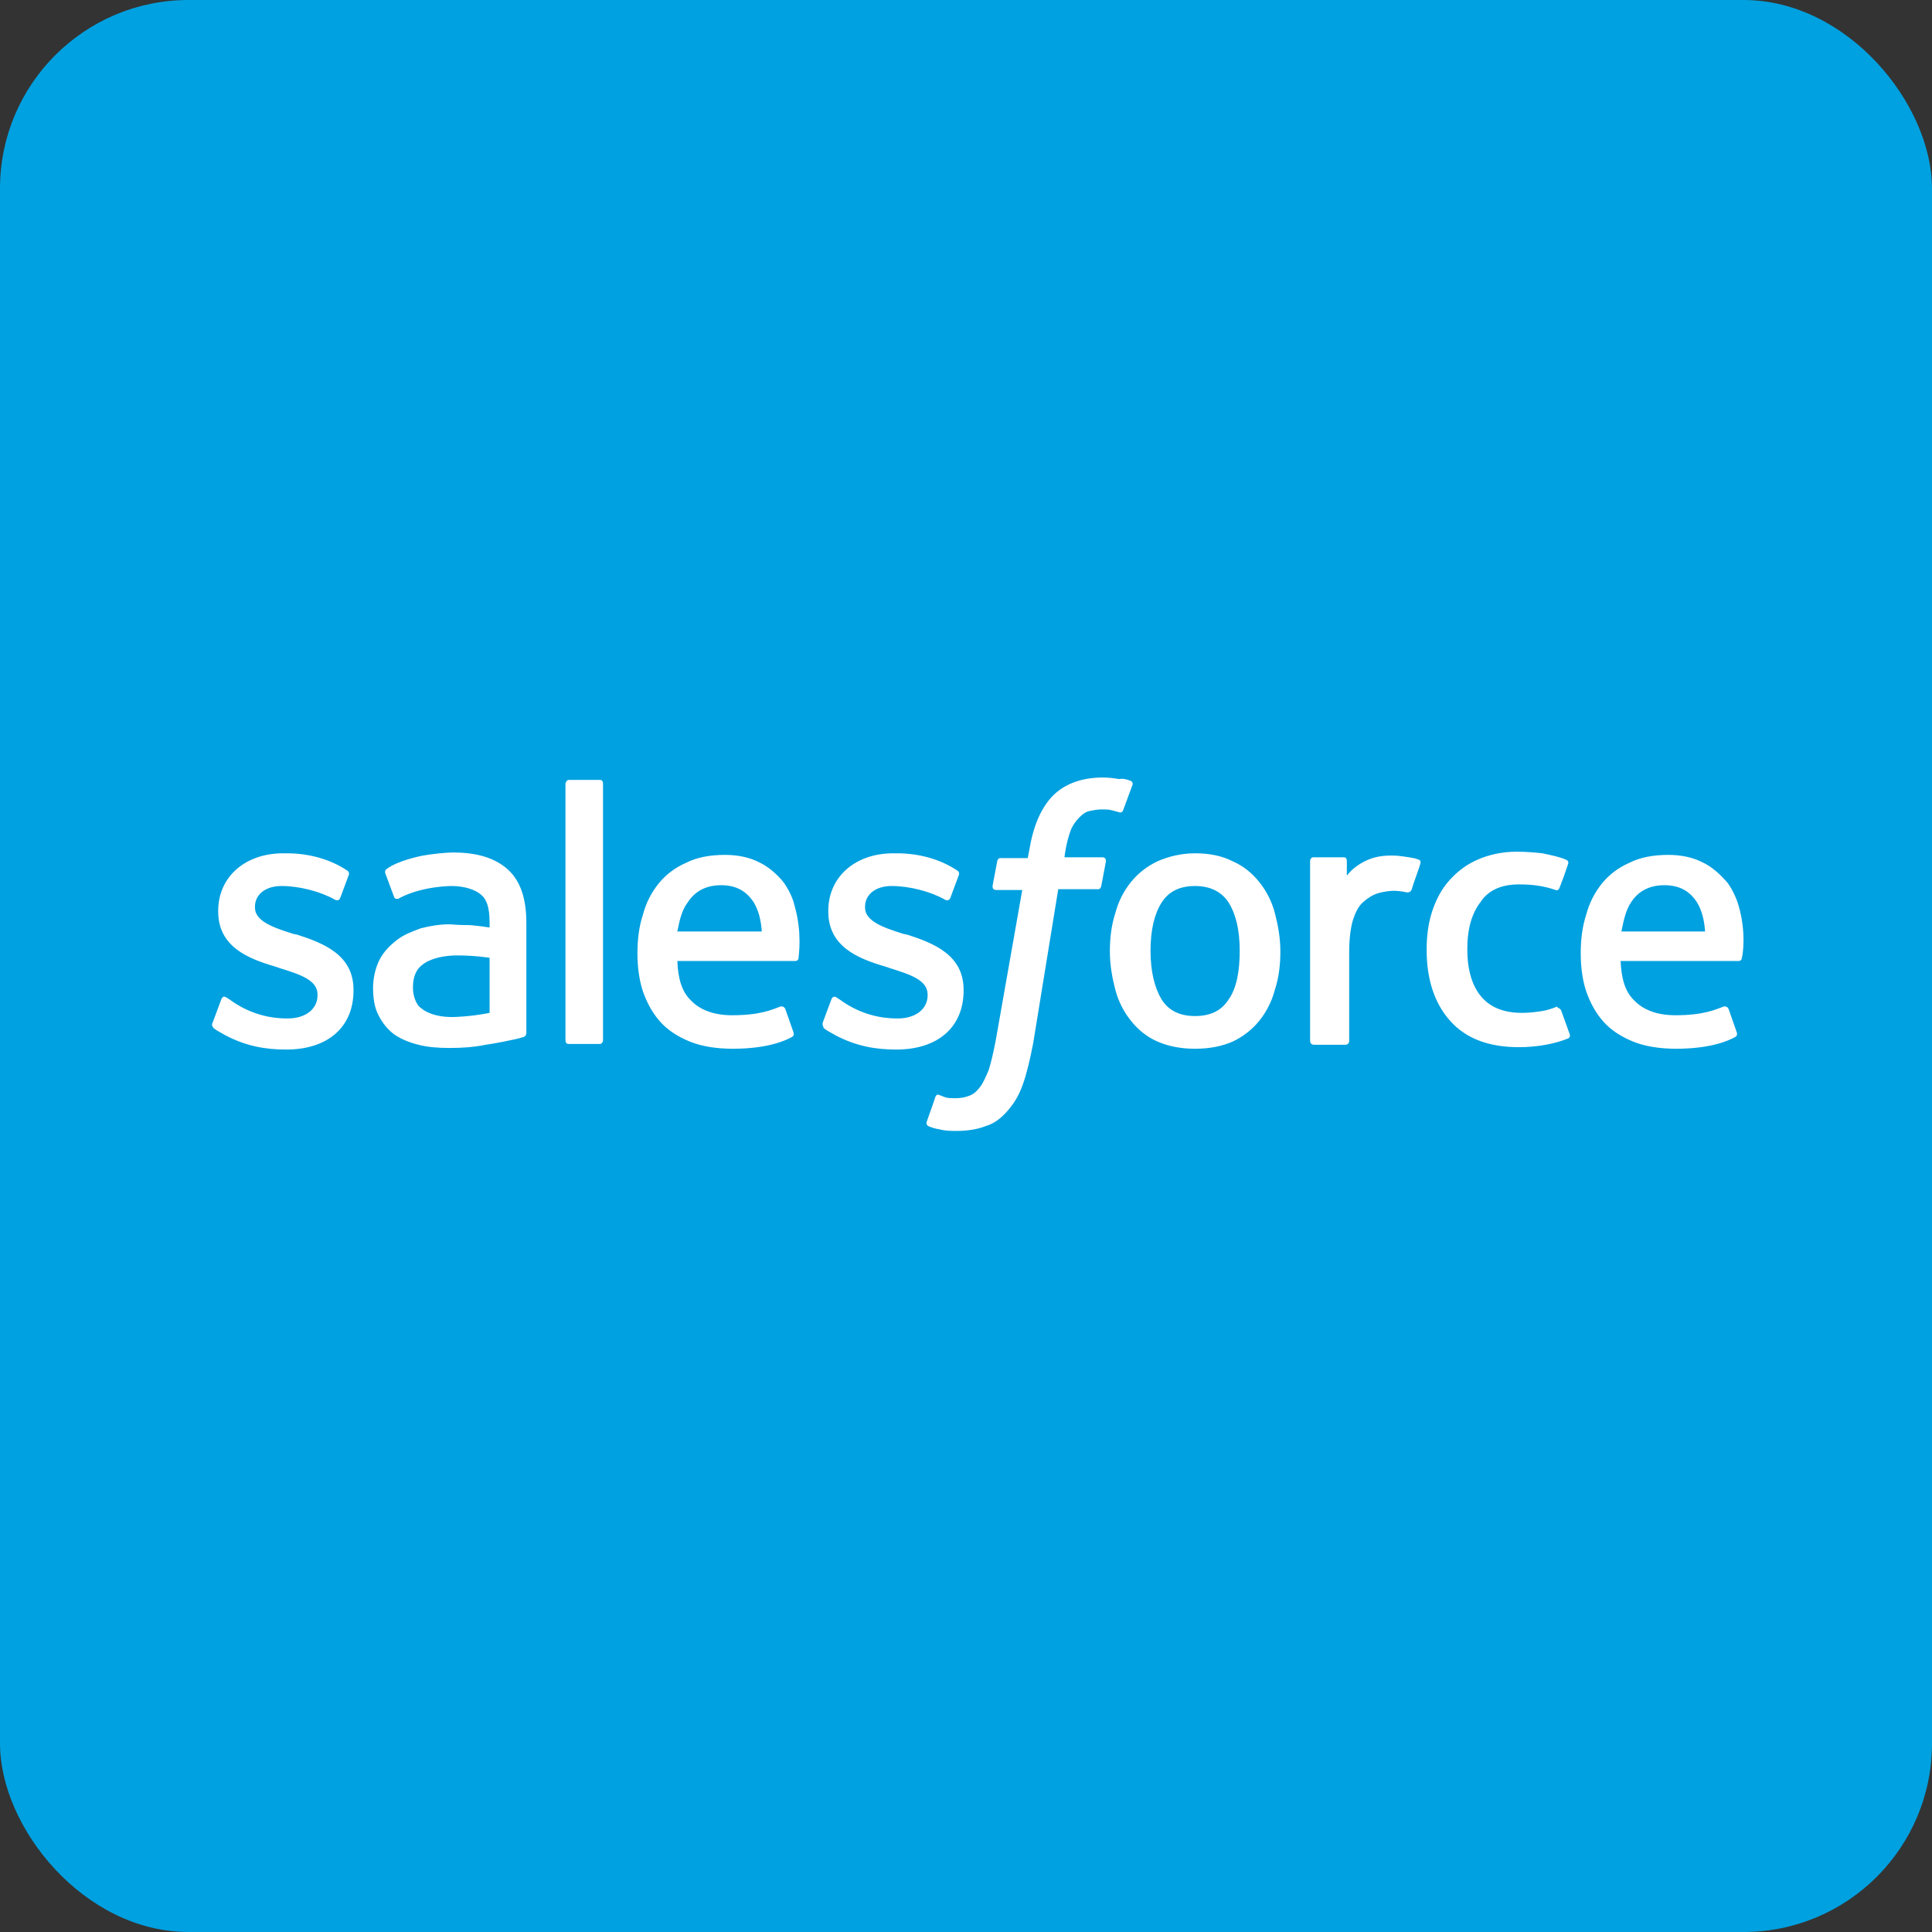 <svg width="82" height="82" viewBox="0 0 82 82" fill="none" xmlns="http://www.w3.org/2000/svg">
<rect x="0" y="0" width="82" height="82" fill="#333333" stroke="none"/>
<rect width="82" height="82" rx="8" fill="#00A1E0"/>
<path d="M9.028 43.395L9.394 42.413C9.46 42.244 9.56 42.312 9.626 42.345C9.726 42.413 9.792 42.447 9.925 42.548C10.954 43.226 11.917 43.226 12.215 43.226C12.979 43.226 13.477 42.819 13.477 42.244V42.21C13.477 41.6 12.746 41.363 11.883 41.093L11.684 41.025C10.522 40.686 9.261 40.178 9.261 38.688V38.655C9.261 37.233 10.389 36.217 12.016 36.217H12.182C13.145 36.217 14.041 36.488 14.705 36.928C14.771 36.962 14.838 37.029 14.805 37.131C14.771 37.233 14.473 38.011 14.44 38.113C14.373 38.282 14.207 38.181 14.207 38.181C13.61 37.842 12.713 37.605 11.95 37.605C11.253 37.605 10.821 37.977 10.821 38.485V38.519C10.821 39.095 11.585 39.366 12.448 39.637L12.614 39.67C13.776 40.043 15.004 40.551 15.004 42.007V42.041C15.004 43.598 13.908 44.546 12.149 44.546C11.286 44.546 10.456 44.411 9.56 43.937C9.394 43.835 9.228 43.767 9.062 43.632C9.028 43.564 8.962 43.531 9.028 43.395ZM34.922 43.395L35.288 42.413C35.354 42.244 35.487 42.312 35.52 42.345C35.62 42.413 35.686 42.447 35.819 42.548C36.848 43.226 37.81 43.226 38.109 43.226C38.873 43.226 39.371 42.819 39.371 42.244V42.21C39.371 41.6 38.64 41.363 37.777 41.093L37.578 41.025C36.416 40.686 35.155 40.178 35.155 38.688V38.655C35.155 37.233 36.283 36.217 37.91 36.217H38.076C39.039 36.217 39.935 36.488 40.599 36.928C40.666 36.962 40.732 37.029 40.699 37.131C40.666 37.233 40.367 38.011 40.334 38.113C40.267 38.282 40.101 38.181 40.101 38.181C39.504 37.842 38.607 37.605 37.844 37.605C37.147 37.605 36.715 37.977 36.715 38.485V38.519C36.715 39.095 37.478 39.366 38.342 39.637L38.508 39.67C39.669 40.043 40.898 40.551 40.898 42.007V42.041C40.898 43.598 39.802 44.546 38.043 44.546C37.18 44.546 36.35 44.411 35.453 43.937C35.288 43.835 35.121 43.767 34.956 43.632C34.956 43.564 34.889 43.531 34.922 43.395ZM54.11 38.756C54.243 39.264 54.343 39.806 54.343 40.382C54.343 40.957 54.276 41.499 54.11 42.007C53.978 42.515 53.745 42.955 53.446 43.327C53.148 43.7 52.749 44.005 52.318 44.208C51.853 44.411 51.322 44.512 50.724 44.512C50.127 44.512 49.596 44.411 49.131 44.208C48.666 44.005 48.301 43.7 48.002 43.327C47.703 42.955 47.471 42.515 47.338 42.007C47.205 41.499 47.106 40.957 47.106 40.382C47.106 39.806 47.172 39.264 47.338 38.756C47.471 38.248 47.703 37.808 48.002 37.436C48.301 37.063 48.699 36.758 49.131 36.555C49.596 36.352 50.127 36.217 50.724 36.217C51.322 36.217 51.853 36.318 52.318 36.555C52.782 36.758 53.148 37.063 53.446 37.436C53.745 37.808 53.978 38.248 54.11 38.756ZM52.617 40.348C52.617 39.467 52.45 38.79 52.152 38.316C51.853 37.842 51.355 37.605 50.724 37.605C50.06 37.605 49.596 37.842 49.297 38.316C48.998 38.79 48.832 39.467 48.832 40.348C48.832 41.228 48.998 41.905 49.297 42.413C49.596 42.887 50.06 43.124 50.724 43.124C51.388 43.124 51.853 42.887 52.152 42.413C52.484 41.939 52.617 41.228 52.617 40.348ZM66.261 42.887L66.626 43.903C66.659 44.038 66.559 44.072 66.559 44.072C65.995 44.309 65.231 44.445 64.468 44.445C63.173 44.445 62.211 44.072 61.547 43.327C60.883 42.582 60.551 41.567 60.551 40.314C60.551 39.738 60.617 39.196 60.783 38.688C60.949 38.181 61.181 37.74 61.513 37.368C61.845 36.995 62.244 36.691 62.709 36.488C63.173 36.284 63.738 36.149 64.368 36.149C64.8 36.149 65.165 36.183 65.464 36.217C65.796 36.284 66.261 36.386 66.46 36.488C66.493 36.488 66.593 36.555 66.559 36.657C66.427 37.063 66.327 37.334 66.194 37.673C66.128 37.842 66.028 37.774 66.028 37.774C65.53 37.605 65.066 37.537 64.468 37.537C63.738 37.537 63.173 37.774 62.841 38.282C62.476 38.756 62.277 39.4 62.277 40.28C62.277 41.228 62.509 41.905 62.908 42.345C63.306 42.786 63.87 42.989 64.601 42.989C64.9 42.989 65.165 42.955 65.397 42.921C65.63 42.887 65.862 42.819 66.095 42.718C66.061 42.786 66.194 42.752 66.261 42.887ZM73.796 38.452C74.128 39.603 73.962 40.585 73.929 40.652C73.929 40.788 73.796 40.788 73.796 40.788H68.784C68.817 41.567 68.983 42.108 69.381 42.481C69.746 42.853 70.311 43.09 71.107 43.09C72.302 43.09 72.8 42.853 73.166 42.718C73.166 42.718 73.298 42.684 73.365 42.819L73.697 43.767C73.763 43.937 73.697 43.971 73.664 44.005C73.365 44.174 72.601 44.512 71.141 44.512C70.444 44.512 69.813 44.411 69.315 44.208C68.817 44.005 68.385 43.734 68.053 43.361C67.721 42.989 67.489 42.548 67.323 42.075C67.157 41.567 67.091 41.025 67.091 40.449C67.091 39.874 67.157 39.332 67.323 38.824C67.456 38.316 67.688 37.876 67.987 37.503C68.286 37.131 68.684 36.826 69.149 36.623C69.614 36.386 70.178 36.284 70.809 36.284C71.34 36.284 71.838 36.386 72.236 36.589C72.535 36.725 72.867 36.962 73.199 37.334C73.365 37.469 73.664 37.977 73.796 38.452ZM68.817 39.535H72.369C72.336 39.061 72.236 38.655 72.037 38.316C71.738 37.842 71.307 37.571 70.643 37.571C69.979 37.571 69.514 37.842 69.215 38.316C69.016 38.621 68.916 39.027 68.817 39.535ZM33.727 38.452C34.059 39.603 33.893 40.585 33.893 40.652C33.893 40.788 33.76 40.788 33.76 40.788H28.748C28.781 41.567 28.947 42.108 29.345 42.481C29.71 42.853 30.275 43.09 31.071 43.09C32.267 43.09 32.764 42.853 33.13 42.718C33.13 42.718 33.263 42.684 33.329 42.819L33.661 43.767C33.727 43.937 33.661 43.971 33.628 44.005C33.329 44.174 32.565 44.512 31.105 44.512C30.407 44.512 29.777 44.411 29.279 44.208C28.781 44.005 28.349 43.734 28.017 43.361C27.685 42.989 27.453 42.548 27.287 42.075C27.121 41.567 27.055 41.025 27.055 40.449C27.055 39.874 27.121 39.332 27.287 38.824C27.42 38.316 27.652 37.876 27.951 37.503C28.25 37.131 28.648 36.826 29.113 36.623C29.578 36.386 30.142 36.284 30.773 36.284C31.304 36.284 31.802 36.386 32.2 36.589C32.499 36.725 32.831 36.962 33.163 37.334C33.296 37.469 33.628 37.977 33.727 38.452ZM28.748 39.535H32.333C32.3 39.061 32.2 38.655 32.001 38.316C31.702 37.842 31.271 37.571 30.607 37.571C29.943 37.571 29.478 37.842 29.179 38.316C28.947 38.621 28.847 39.027 28.748 39.535ZM19.95 39.264C19.95 39.264 20.349 39.298 20.78 39.366V39.163C20.78 38.485 20.648 38.147 20.382 37.944C20.116 37.74 19.685 37.605 19.154 37.605C19.154 37.605 17.925 37.605 16.963 38.113C16.929 38.147 16.896 38.147 16.896 38.147C16.896 38.147 16.763 38.181 16.73 38.079L16.365 37.097C16.299 36.962 16.398 36.894 16.398 36.894C16.863 36.521 17.925 36.318 17.925 36.318C18.291 36.251 18.888 36.183 19.253 36.183C20.249 36.183 21.013 36.42 21.544 36.894C22.075 37.368 22.34 38.113 22.34 39.163V43.835C22.34 43.835 22.34 43.971 22.241 44.005C22.241 44.005 22.042 44.072 21.876 44.106C21.71 44.14 21.112 44.275 20.614 44.343C20.116 44.445 19.618 44.479 19.087 44.479C18.589 44.479 18.158 44.445 17.759 44.343C17.361 44.242 17.029 44.106 16.73 43.903C16.465 43.7 16.232 43.429 16.066 43.09C15.9 42.786 15.834 42.379 15.834 41.939C15.834 41.499 15.934 41.093 16.099 40.754C16.265 40.415 16.531 40.145 16.83 39.907C17.129 39.67 17.494 39.535 17.859 39.4C18.257 39.298 18.656 39.23 19.087 39.23C19.486 39.264 19.751 39.264 19.95 39.264ZM17.959 42.853C17.959 42.853 18.423 43.226 19.419 43.158C20.149 43.124 20.78 42.989 20.78 42.989V40.652C20.78 40.652 20.149 40.551 19.419 40.551C18.39 40.551 17.959 40.923 17.959 40.923C17.66 41.126 17.527 41.465 17.527 41.905C17.527 42.176 17.593 42.413 17.693 42.582C17.726 42.65 17.759 42.718 17.959 42.853ZM60.285 36.657C60.252 36.792 59.986 37.503 59.92 37.74C59.887 37.842 59.82 37.876 59.721 37.876C59.721 37.876 59.422 37.808 59.156 37.808C58.99 37.808 58.725 37.842 58.492 37.91C58.26 37.977 58.061 38.113 57.862 38.282C57.663 38.452 57.53 38.722 57.43 39.027C57.331 39.332 57.264 39.84 57.264 40.382V44.174C57.264 44.275 57.198 44.343 57.098 44.343H55.77C55.671 44.343 55.604 44.275 55.604 44.174V36.555C55.604 36.454 55.671 36.386 55.737 36.386H57.032C57.131 36.386 57.164 36.454 57.164 36.555V37.165C57.364 36.894 57.696 36.657 57.995 36.521C58.293 36.386 58.658 36.284 59.289 36.318C59.621 36.352 60.053 36.42 60.119 36.454C60.252 36.488 60.318 36.521 60.285 36.657ZM47.969 33.135C48.002 33.135 48.102 33.203 48.069 33.305L47.67 34.388C47.637 34.456 47.604 34.524 47.438 34.456C47.404 34.456 47.338 34.422 47.172 34.388C47.072 34.354 46.907 34.354 46.774 34.354C46.575 34.354 46.409 34.388 46.243 34.422C46.077 34.456 45.944 34.558 45.811 34.693C45.678 34.828 45.545 34.998 45.446 35.235C45.247 35.776 45.18 36.352 45.18 36.386H46.774C46.907 36.386 46.94 36.454 46.94 36.555L46.741 37.605C46.707 37.774 46.575 37.74 46.575 37.74H44.915L43.852 44.275C43.72 44.953 43.587 45.528 43.421 46.002C43.255 46.476 43.056 46.815 42.757 47.154C42.491 47.458 42.193 47.695 41.827 47.797C41.495 47.932 41.064 48 40.599 48C40.367 48 40.134 48 39.869 47.932C39.669 47.898 39.57 47.865 39.404 47.797C39.338 47.763 39.304 47.695 39.338 47.594C39.371 47.492 39.669 46.679 39.703 46.544C39.769 46.409 39.869 46.476 39.869 46.476C39.968 46.51 40.035 46.544 40.134 46.578C40.267 46.612 40.4 46.612 40.533 46.612C40.765 46.612 40.964 46.578 41.13 46.51C41.329 46.442 41.462 46.307 41.595 46.138C41.728 45.968 41.827 45.731 41.96 45.427C42.06 45.122 42.159 44.682 42.259 44.174L43.388 37.774H42.292C42.159 37.774 42.126 37.706 42.126 37.605L42.325 36.555C42.358 36.386 42.491 36.42 42.491 36.42H43.62L43.686 36.081C43.852 35.066 44.184 34.287 44.682 33.779C45.18 33.271 45.911 33 46.807 33C47.072 33 47.305 33.034 47.504 33.068C47.637 33.034 47.803 33.068 47.969 33.135ZM25.594 44.14C25.594 44.242 25.527 44.309 25.461 44.309H24.133C24.034 44.309 24 44.242 24 44.14V33.271C24 33.203 24.067 33.102 24.133 33.102H25.461C25.561 33.102 25.594 33.169 25.594 33.271V44.14Z" fill="white"/>
</svg>
